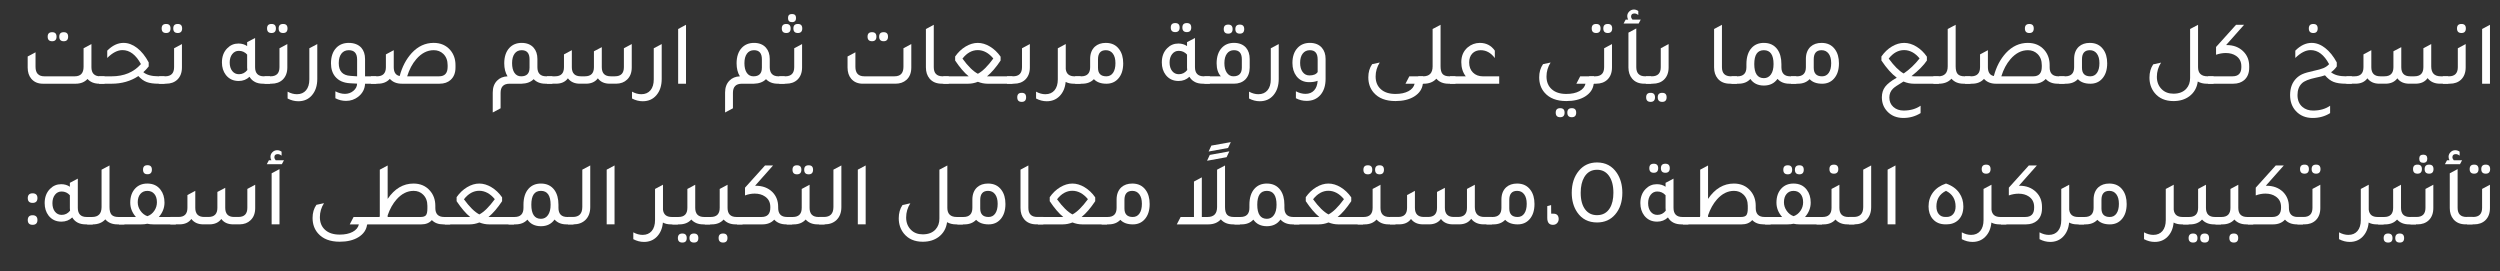 <?xml version="1.0" encoding="UTF-8"?>
<svg id="Layer_1" data-name="Layer 1" xmlns="http://www.w3.org/2000/svg" width="1368.54" height="148.46" viewBox="0 0 1368.54 148.46">
  <rect x="0" y="0" width="1368.54" height="148.46" fill="#333333" stroke="none"/>
  <defs>
    <style>
      .cls-1 {
        fill: #fff;
      }
    </style>
  </defs>
  <g>
    <g>
      <path class="cls-1" d="m54.95,41.78h2.3v4.05h-2.8c-2.8,0-4.98-.87-6.55-2.6-1.57,1.73-3.75,2.6-6.55,2.6h-17.85c-2.7,0-4.82-.9-6.35-2.7-1.33-1.57-2-3.62-2-6.15v-6.05l4.3-2.3v7.95c0,3.47,1.62,5.2,4.85,5.2h16.6c3.23,0,4.85-1.73,4.85-5.2v-10.15l4.3-2.3v12.65c0,3.33,1.63,5,4.9,5Zm-26.4-19.2c-1.63,0-2.45-.83-2.45-2.5s.82-2.45,2.45-2.45,2.4.82,2.4,2.45-.8,2.5-2.4,2.5Zm6.35,0c-1.63,0-2.45-.83-2.45-2.5s.82-2.45,2.45-2.45,2.4.82,2.4,2.45-.8,2.5-2.4,2.5Z"/>
      <path class="cls-1" d="m86.85,41.78h3.25v4.05h-3.3c-2.7,0-4.87-.31-6.5-.92-1.63-.62-3.15-1.71-4.55-3.28-4.2,2.8-9.1,4.2-14.7,4.2h-6.8v-4.05h6.85c6.77,0,12.12-2.23,16.05-6.7-2.77-5.1-6.13-7.65-10.1-7.65-2.7,0-5.48,1.43-8.35,4.3v-4c2.8-2.83,5.77-4.25,8.9-4.25,2.57,0,5.05.92,7.45,2.77,2.4,1.85,4.52,4.49,6.35,7.92v2.2c-1.03,1.3-2.02,2.35-2.95,3.15,1.8,1.5,4.6,2.25,8.4,2.25Z"/>
      <path class="cls-1" d="m87.1,45.82v-4.05h3.3c3.27,0,4.9-1.67,4.9-5v-10.35l4.3-2.3v12.8c0,2.83-.85,5.07-2.55,6.7-1.57,1.47-3.62,2.2-6.15,2.2h-3.8Zm3.85-27.75c-1.63,0-2.45-.83-2.45-2.5s.82-2.45,2.45-2.45,2.4.82,2.4,2.45-.8,2.5-2.4,2.5Zm6.35,0c-1.63,0-2.45-.83-2.45-2.5s.82-2.45,2.45-2.45,2.4.82,2.4,2.45-.8,2.5-2.4,2.5Z"/>
      <path class="cls-1" d="m144.49,41.78h3.3v4.05h-3.8c-3.43,0-5.9-1.27-7.4-3.8-1.6,1.53-3.58,2.3-5.95,2.3-2.93,0-5.27-1.1-7-3.3-1.43-1.87-2.15-4.15-2.15-6.85,0-3.23.98-5.83,2.95-7.8,1.67-1.7,3.7-2.55,6.1-2.55,1.83,0,3.42.47,4.75,1.4v-2.15l4.35-2.3v16c0,3.33,1.62,5,4.85,5Zm-9.2-11.9c-1.23-1.37-2.75-2.05-4.55-2.05-1.47,0-2.67.59-3.6,1.78-.93,1.18-1.4,2.72-1.4,4.62s.47,3.48,1.4,4.65c.93,1.17,2.15,1.75,3.65,1.75,1.87,0,3.4-.77,4.6-2.3-.07-.6-.1-1.07-.1-1.4v-7.05Z"/>
      <path class="cls-1" d="m144.79,45.82v-4.05h3.3c3.27,0,4.9-1.67,4.9-5v-10.35l4.3-2.3v12.8c0,2.83-.85,5.07-2.55,6.7-1.57,1.47-3.62,2.2-6.15,2.2h-3.8Zm3.85-27.75c-1.63,0-2.45-.83-2.45-2.5s.82-2.45,2.45-2.45,2.4.82,2.4,2.45-.8,2.5-2.4,2.5Zm6.35,0c-1.63,0-2.45-.83-2.45-2.5s.82-2.45,2.45-2.45,2.4.82,2.4,2.45-.8,2.5-2.4,2.5Z"/>
      <path class="cls-1" d="m173.69,43.17c0,3.73-.98,6.73-2.95,9-1.87,2.17-4.35,3.25-7.45,3.25-2,0-3.95-.5-5.85-1.5v-3.75c1.7.93,3.4,1.4,5.1,1.4,2.13,0,3.8-.72,5-2.15s1.8-3.42,1.8-5.95v-17.05l4.35-2.3v19.05Z"/>
      <path class="cls-1" d="m206.04,41.78v4.05h-6.2c-.13,2.87-1.37,5.23-3.7,7.1-1.97,1.53-4.2,2.3-6.7,2.3-2.07,0-4.02-.48-5.85-1.45v-3.8c1.77.93,3.52,1.4,5.25,1.4s3.31-.55,4.62-1.65c1.32-1.1,1.99-2.42,2.02-3.95-1.73-.07-3.02-.13-3.85-.2-3.6-.2-6.32-1.42-8.15-3.65-1.53-1.87-2.3-4.28-2.3-7.25,0-3.63.97-6.47,2.9-8.5,1.73-1.8,4.02-2.7,6.85-2.7s5.25.88,6.85,2.65c1.37,1.57,2.05,3.62,2.05,6.15v9.5h6.2Zm-10.55-9.2c0-3.4-1.52-5.1-4.55-5.1-1.73,0-3.08.62-4.05,1.88s-1.45,2.99-1.45,5.22c0,4.37,2.13,6.68,6.4,6.95.8.1,2.02.18,3.65.25v-9.2Z"/>
      <path class="cls-1" d="m218.79,41.62c1.33-5.03,3.53-9.23,6.6-12.6,3.43-3.7,7.43-5.55,12-5.55,3.8,0,6.83,1.32,9.1,3.95,1.9,2.23,2.85,4.98,2.85,8.25v1.3c0,2.9-.88,5.15-2.65,6.75-1.53,1.4-3.55,2.1-6.05,2.1h-20.7c-2.77,0-4.95-.88-6.55-2.65-1.6,1.77-3.78,2.65-6.55,2.65h-3.8v-4.05h3.3c3.27,0,4.9-1.67,4.9-5v-7l4.3-2.3v9.3c0,2.8,1.08,4.42,3.25,4.85Zm26.25-5.05v-.9c0-2.6-.8-4.67-2.4-6.2-1.4-1.33-3.13-2-5.2-2-3.53,0-6.72,1.63-9.55,4.9-2.17,2.5-3.83,5.63-5,9.4h17.5c3.1,0,4.65-1.73,4.65-5.2Z"/>
      <path class="cls-1" d="m299.03,41.78h3.35v4.05h-3.8c-2.7,0-4.85-.83-6.45-2.5-1.57,1.6-3.78,2.43-6.65,2.5h-6.55c-3.27,0-4.9,1.67-4.9,5v8.45l-4.3,2.3v-10.9c0-2.77.8-4.95,2.4-6.55,1.43-1.47,3.33-2.25,5.7-2.35-1.2-1.93-1.8-4.3-1.8-7.1,0-3.63.95-6.47,2.85-8.5,1.7-1.8,3.93-2.7,6.7-2.7s5.02.88,6.55,2.65c1.37,1.57,2.05,3.62,2.05,6.15v4.5c0,3.33,1.62,5,4.85,5Zm-9.15-4.65v-4.65c0-3.33-1.43-5-4.3-5-1.67,0-2.96.62-3.88,1.88s-1.38,2.99-1.38,5.22.43,4.03,1.3,5.3c.87,1.27,2.08,1.9,3.65,1.9,3.07,0,4.6-1.55,4.6-4.65Z"/>
      <path class="cls-1" d="m299.38,45.82v-4.05h4.5c3.23,0,4.85-1.67,4.85-5v-7l4.3-2.3v9.3c0,3.33,1.63,5,4.9,5h2.3c3.27,0,4.9-1.67,4.9-5v-8.7l4.3-2.25v10.95c0,3.33,1.62,5,4.85,5h2.35c3.27,0,4.9-1.67,4.9-5v-10.35l4.3-2.3v12.8c0,2.83-.85,5.05-2.55,6.65-1.5,1.47-3.5,2.22-6,2.25h-3.45c-2.93,0-5.12-.98-6.55-2.95-1.43,1.93-3.57,2.92-6.4,2.95h-3.45c-2.87,0-5.05-.98-6.55-2.95-1.43,1.97-3.62,2.95-6.55,2.95h-4.95Z"/>
      <path class="cls-1" d="m362.23,43.17c0,3.73-.98,6.73-2.95,9-1.87,2.17-4.35,3.25-7.45,3.25-2,0-3.95-.5-5.85-1.5v-3.75c1.7.93,3.4,1.4,5.1,1.4,2.13,0,3.8-.72,5-2.15s1.8-3.42,1.8-5.95v-17.05l4.35-2.3v19.05Z"/>
      <path class="cls-1" d="m371.23,45.82V15.87l4.3-2.3v32.25h-4.3Z"/>
      <path class="cls-1" d="m426.22,41.78h3.35v4.05h-3.8c-2.7,0-4.85-.83-6.45-2.5-1.57,1.6-3.78,2.43-6.65,2.5h-6.55c-3.27,0-4.9,1.67-4.9,5v8.45l-4.3,2.3v-10.9c0-2.77.8-4.95,2.4-6.55,1.43-1.47,3.33-2.25,5.7-2.35-1.2-1.93-1.8-4.3-1.8-7.1,0-3.63.95-6.47,2.85-8.5,1.7-1.8,3.93-2.7,6.7-2.7s5.02.88,6.55,2.65c1.37,1.57,2.05,3.62,2.05,6.15v4.5c0,3.33,1.62,5,4.85,5Zm-9.15-4.65v-4.65c0-3.33-1.43-5-4.3-5-1.67,0-2.96.62-3.88,1.88s-1.38,2.99-1.38,5.22.43,4.03,1.3,5.3c.87,1.27,2.08,1.9,3.65,1.9,3.07,0,4.6-1.55,4.6-4.65Z"/>
      <path class="cls-1" d="m426.57,45.82v-4.05h3.3c3.27,0,4.9-1.67,4.9-5v-10.35l4.3-2.3v12.8c0,2.83-.85,5.07-2.55,6.7-1.57,1.47-3.62,2.2-6.15,2.2h-3.8Zm3.85-27.75c-1.63,0-2.45-.83-2.45-2.5s.82-2.45,2.45-2.45,2.4.82,2.4,2.45-.8,2.5-2.4,2.5Zm3.15-5.95c-1.47,0-2.2-.75-2.2-2.25s.73-2.2,2.2-2.2,2.2.73,2.2,2.2-.73,2.25-2.2,2.25Zm3.2,5.95c-1.63,0-2.45-.83-2.45-2.5s.82-2.45,2.45-2.45,2.4.82,2.4,2.45-.8,2.5-2.4,2.5Z"/>
      <path class="cls-1" d="m472.31,45.82c-2.7,0-4.82-.9-6.35-2.7-1.33-1.57-2-3.62-2-6.15v-6.05l4.3-2.3v7.95c0,3.47,1.62,5.2,4.85,5.2h16.6c3.23,0,4.85-1.73,4.85-5.2v-10.15l4.3-2.3v12.85c0,2.9-.88,5.15-2.65,6.75-1.57,1.4-3.58,2.1-6.05,2.1h-17.85Zm5.05-23.25c-1.63,0-2.45-.83-2.45-2.5s.82-2.45,2.45-2.45,2.4.82,2.4,2.45-.8,2.5-2.4,2.5Zm6.35,0c-1.63,0-2.45-.83-2.45-2.5s.82-2.45,2.45-2.45,2.4.82,2.4,2.45-.8,2.5-2.4,2.5Z"/>
      <path class="cls-1" d="m515.56,45.82c-2.9,0-5.13-.93-6.7-2.8-1.33-1.6-2-3.63-2-6.1V15.87l4.3-2.3v23.2c0,3.33,1.63,5,4.9,5h3.3v4.05h-3.8Z"/>
      <path class="cls-1" d="m541.06,41.78h13.2v4.05h-13.6c-1.8,0-3.58-.35-5.35-1.05-1.77.7-3.57,1.05-5.4,1.05h-13.55v-4.05h13.9c-2.4-1.97-4.87-4.85-7.4-8.65v-2.2c1.6-2.3,3.51-4.12,5.72-5.45s4.44-2,6.67-2,4.47.67,6.7,2.02c2.23,1.35,4.17,3.19,5.8,5.53v2.1c-2.53,3.8-5.02,6.68-7.45,8.65h.75Zm-14.2-9.7c3.07,4.2,5.88,6.97,8.45,8.3,2.57-1.37,5.38-4.15,8.45-8.35-2.5-3.03-5.33-4.57-8.5-4.6-3.17,0-5.97,1.55-8.4,4.65Z"/>
      <path class="cls-1" d="m551.26,45.82v-4.05h3.3c3.27,0,4.9-1.67,4.9-5v-10.35l4.3-2.3v12.8c0,2.83-.85,5.07-2.55,6.7-1.57,1.47-3.62,2.2-6.15,2.2h-3.8Zm8.05,9.95c-1.63,0-2.45-.83-2.45-2.5s.82-2.45,2.45-2.45,2.4.82,2.4,2.45-.8,2.5-2.4,2.5Z"/>
      <path class="cls-1" d="m588.26,41.78h3.3v4.05h-3.8c-1.7,0-3.17-.33-4.4-1-.3,3.3-1.45,5.93-3.45,7.9-1.83,1.8-4.13,2.7-6.9,2.7-2,0-3.95-.5-5.85-1.5v-3.75c1.7.93,3.4,1.4,5.1,1.4,2.13,0,3.8-.72,5-2.15s1.8-3.42,1.8-5.95v-17.05l4.3-2.3v.05l.05-.05v13.65c.3,2.67,1.92,4,4.85,4Z"/>
      <path class="cls-1" d="m596.76,32.28c0-2.9.87-5.15,2.6-6.75,1.53-1.37,3.53-2.05,6-2.05,3.17,0,5.6,1.17,7.3,3.5,1.47,1.97,2.2,4.53,2.2,7.7,0,3.6-.93,6.42-2.8,8.45-1.63,1.8-3.77,2.7-6.4,2.7-3,0-5.28-.83-6.85-2.5-1.6,1.67-3.75,2.5-6.45,2.5h-3.8v-4.05h3.3c3.27,0,4.9-1.67,4.9-5v-4.5Zm4.3,4.85c0,3.1,1.52,4.65,4.55,4.65,1.57,0,2.79-.63,3.68-1.9.88-1.27,1.32-3.03,1.32-5.3s-.47-3.97-1.4-5.22c-.93-1.25-2.22-1.88-3.85-1.88-2.87,0-4.3,1.67-4.3,5v4.65Z"/>
      <path class="cls-1" d="m659,41.78h3.3v4.05h-3.8c-3.43,0-5.9-1.27-7.4-3.8-1.6,1.53-3.58,2.3-5.95,2.3-2.93,0-5.27-1.1-7-3.3-1.43-1.87-2.15-4.15-2.15-6.85,0-3.23.98-5.83,2.95-7.8,1.67-1.7,3.7-2.55,6.1-2.55,1.83,0,3.42.47,4.75,1.4v-2.15l4.35-2.3v16c0,3.33,1.62,5,4.85,5Zm-9.2-11.9c-1.23-1.37-2.75-2.05-4.55-2.05-1.47,0-2.67.59-3.6,1.78-.93,1.18-1.4,2.72-1.4,4.62s.47,3.48,1.4,4.65c.93,1.17,2.15,1.75,3.65,1.75,1.87,0,3.4-.77,4.6-2.3-.07-.6-.1-1.07-.1-1.4v-7.05Zm-6.45-12.3c-1.63,0-2.45-.83-2.45-2.5s.82-2.45,2.45-2.45,2.4.82,2.4,2.45-.8,2.5-2.4,2.5Zm6.35,0c-1.63,0-2.45-.83-2.45-2.5s.82-2.45,2.45-2.45,2.4.82,2.4,2.45-.8,2.5-2.4,2.5Z"/>
      <path class="cls-1" d="m659.3,45.82v-4.05h9c-1.53-1.7-2.3-4.07-2.3-7.1,0-3.63.95-6.47,2.85-8.5,1.67-1.8,3.88-2.7,6.65-2.7s5.03.88,6.6,2.65c1.33,1.57,2,3.62,2,6.15v4.75c-.03,2.77-.85,4.95-2.45,6.55-1.57,1.5-3.65,2.25-6.25,2.25h-16.1Zm13.05-27.4c-1.63,0-2.45-.83-2.45-2.5s.82-2.45,2.45-2.45,2.4.82,2.4,2.45-.8,2.5-2.4,2.5Zm7.45,14.05c0-3.33-1.43-5-4.3-5-1.63,0-2.92.62-3.85,1.88-.93,1.25-1.4,2.99-1.4,5.22s.45,3.95,1.35,5.25,2.1,1.95,3.6,1.95c3.07,0,4.6-1.6,4.6-4.8v-4.5Zm-1.1-14.05c-1.63,0-2.45-.83-2.45-2.5s.82-2.45,2.45-2.45,2.4.82,2.4,2.45-.8,2.5-2.4,2.5Z"/>
      <path class="cls-1" d="m700,43.17c0,3.73-.98,6.73-2.95,9-1.87,2.17-4.35,3.25-7.45,3.25-2,0-3.95-.5-5.85-1.5v-3.75c1.7.93,3.4,1.4,5.1,1.4,2.13,0,3.8-.72,5-2.15s1.8-3.42,1.8-5.95v-17.05l4.35-2.3v19.05Z"/>
      <path class="cls-1" d="m721.3,44.23c-1.27.5-2.82.75-4.65.75-2.97,0-5.3-1.12-7-3.35-1.43-1.9-2.15-4.28-2.15-7.15,0-3.53.95-6.3,2.85-8.3,1.7-1.8,3.93-2.7,6.7-2.7s5.02.88,6.55,2.65c1.37,1.57,2.05,3.62,2.05,6.15v10.9c0,3.77-.98,6.75-2.95,8.95-1.87,2.07-4.35,3.1-7.45,3.1-2.07,0-4.02-.48-5.85-1.45v-3.8c1.77.93,3.52,1.4,5.25,1.4,1.97,0,3.53-.62,4.7-1.88,1.17-1.25,1.82-3.01,1.95-5.27Zm0-11.75c0-3.33-1.42-5-4.25-5-1.67,0-2.97.62-3.92,1.85-.95,1.23-1.42,2.92-1.42,5.05s.46,3.78,1.38,5.03c.92,1.25,2.16,1.88,3.72,1.88,2.2,0,3.7-.62,4.5-1.85v-6.95Z"/>
      <path class="cls-1" d="m778.89,45.82c-.33,2.93-1.93,5.28-4.8,7.05-2.67,1.63-6.07,2.45-10.2,2.45-5.27,0-9.23-1.53-11.9-4.6-1.97-2.27-2.95-5.07-2.95-8.4,0-2.8.7-5.2,2.1-7.2l4.15-.9c-1.5,2.37-2.25,4.92-2.25,7.65,0,2.97.97,5.3,2.9,7,1.9,1.7,4.55,2.55,7.95,2.55,2.87,0,5.23-.5,7.1-1.5,1.87-1,3-2.37,3.4-4.1h-5l2.1-4.05h7.55v4.05h-.15Z"/>
      <path class="cls-1" d="m793.44,41.78h3.3v4.05h-3.8c-2.87,0-5.08-.92-6.65-2.75-1.67,1.83-3.97,2.75-6.9,2.75h-3v-4.05h2.65c3.47,0,5.2-1.82,5.2-5.45V15.87l4.35-2.3v22.8c0,1.93.38,3.32,1.12,4.15s1.99,1.25,3.72,1.25Z"/>
      <path class="cls-1" d="m820.69,41.78v4.05h-26.95v-4.05h8.65c-1.63-2.1-2.45-4.68-2.45-7.75,0-3.4,1.17-6.1,3.5-8.1,1.9-1.6,4.1-2.42,6.6-2.45,3.53,0,6.28,1.42,8.25,4.25v4.05c-2.13-2.87-4.72-4.3-7.75-4.3-1.9,0-3.42.61-4.58,1.82-1.15,1.22-1.72,2.84-1.72,4.88,0,2.3.69,4.14,2.08,5.53,1.38,1.38,3.22,2.08,5.52,2.08h8.85Z"/>
      <path class="cls-1" d="m872.43,45.82c-.33,2.93-1.93,5.28-4.8,7.05-2.67,1.63-6.07,2.45-10.2,2.45-5.27,0-9.23-1.53-11.9-4.6-1.97-2.27-2.95-5.07-2.95-8.4,0-2.8.7-5.2,2.1-7.2l4.15-.9c-1.5,2.37-2.25,4.92-2.25,7.65,0,2.97.97,5.3,2.9,7,1.9,1.7,4.55,2.55,7.95,2.55,2.87,0,5.23-.5,7.1-1.5,1.87-1,3-2.37,3.4-4.1h-5l2.1-4.05h7.55v4.05h-.15Zm-18.35,18.35c-1.63,0-2.45-.83-2.45-2.5s.82-2.45,2.45-2.45,2.4.82,2.4,2.45-.8,2.5-2.4,2.5Zm6.35,0c-1.63,0-2.45-.83-2.45-2.5s.82-2.45,2.45-2.45,2.4.82,2.4,2.45-.8,2.5-2.4,2.5Z"/>
      <path class="cls-1" d="m869.93,45.82v-4.05h3.3c3.27,0,4.9-1.67,4.9-5v-10.35l4.3-2.3v12.8c0,2.83-.85,5.07-2.55,6.7-1.57,1.47-3.62,2.2-6.15,2.2h-3.8Zm3.85-27.75c-1.63,0-2.45-.83-2.45-2.5s.82-2.45,2.45-2.45,2.4.82,2.4,2.45-.8,2.5-2.4,2.5Zm6.35,0c-1.63,0-2.45-.83-2.45-2.5s.82-2.45,2.45-2.45,2.4.82,2.4,2.45-.8,2.5-2.4,2.5Z"/>
      <path class="cls-1" d="m888.78,12.87l1.15-2.15h1.35c-.33-.6-.5-1.23-.5-1.9,0-.97.37-1.81,1.1-2.53.73-.72,1.58-1.07,2.55-1.07.83,0,1.63.27,2.4.8v2.2c-.7-.57-1.4-.85-2.1-.85-1.23,0-1.85.57-1.85,1.7,0,.53.25,1.08.75,1.65h4.55l-1.15,2.15h-8.25Zm11.35,32.95c-2.9,0-5.13-.93-6.7-2.8-1.33-1.6-2-3.63-2-6.1v-19.05l4.3-2.3v21.2c0,3.33,1.63,5,4.9,5h3.3v4.05h-3.8Z"/>
      <path class="cls-1" d="m900.93,45.82v-4.05h3.3c3.27,0,4.9-1.67,4.9-5v-10.35l4.3-2.3v12.8c0,2.83-.85,5.07-2.55,6.7-1.57,1.47-3.62,2.2-6.15,2.2h-3.8Zm2.65,9.95c-1.63,0-2.45-.83-2.45-2.5s.82-2.45,2.45-2.45,2.4.82,2.4,2.45-.8,2.5-2.4,2.5Zm6.35,0c-1.63,0-2.45-.83-2.45-2.5s.82-2.45,2.45-2.45,2.4.82,2.4,2.45-.8,2.5-2.4,2.5Z"/>
      <path class="cls-1" d="m947.02,45.82c-2.9,0-5.13-.93-6.7-2.8-1.33-1.6-2-3.63-2-6.1V15.87l4.3-2.3v23.2c0,3.33,1.63,5,4.9,5h3.3v4.05h-3.8Z"/>
      <path class="cls-1" d="m980.02,41.78h3.35v4.05h-3.8c-2.77,0-4.95-.88-6.55-2.65-1.7,2.43-4.18,3.65-7.45,3.65s-5.73-1.2-7.4-3.6c-1.57,1.73-3.75,2.6-6.55,2.6h-3.8v-4.05h3.3c3.27,0,4.9-1.67,4.9-5v-1.65c0-3.87.95-6.83,2.85-8.9,1.67-1.83,3.9-2.75,6.7-2.75,3.2,0,5.67,1.18,7.4,3.55,1.47,2.03,2.2,4.73,2.2,8.1v1.65c0,3.33,1.62,5,4.85,5Zm-14.45,1c1.63,0,2.92-.68,3.88-2.05s1.42-3.25,1.42-5.65c0-5.07-1.77-7.6-5.3-7.6s-5.25,2.53-5.25,7.6,1.75,7.7,5.25,7.7Z"/>
      <path class="cls-1" d="m988.57,32.28c0-2.9.87-5.15,2.6-6.75,1.53-1.37,3.53-2.05,6-2.05,3.17,0,5.6,1.17,7.3,3.5,1.47,1.97,2.2,4.53,2.2,7.7,0,3.6-.93,6.42-2.8,8.45-1.63,1.8-3.77,2.7-6.4,2.7-3,0-5.28-.83-6.85-2.5-1.6,1.67-3.75,2.5-6.45,2.5h-3.8v-4.05h3.3c3.27,0,4.9-1.67,4.9-5v-4.5Zm4.3,4.85c0,3.1,1.52,4.65,4.55,4.65,1.57,0,2.79-.63,3.67-1.9.88-1.27,1.33-3.03,1.33-5.3s-.47-3.97-1.4-5.22c-.93-1.25-2.22-1.88-3.85-1.88-2.87,0-4.3,1.67-4.3,5v4.65Z"/>
      <path class="cls-1" d="m1042.01,44.62c-3.17,1.9-5.08,3.2-5.75,3.9-1.33,1.3-2,2.92-2,4.85,0,2.13.73,3.86,2.2,5.17,1.47,1.32,3.37,1.98,5.7,1.98,3.67-.03,6.73-.92,9.2-2.65v4.05c-2.87,1.77-6,2.65-9.4,2.65-3.7,0-6.67-1.22-8.9-3.65-1.93-2.07-2.9-4.62-2.9-7.65,0-2.27.6-4.19,1.8-5.78,1.2-1.58,3.32-3.24,6.35-4.97-2.73-2-5.53-5.13-8.4-9.4v-2.2c1.63-2.33,3.55-4.16,5.75-5.47,2.2-1.32,4.43-1.97,6.7-1.97s4.47.67,6.7,2.02c2.23,1.35,4.15,3.19,5.75,5.53v2.1c-1.7,2.57-4.52,5.42-8.45,8.55.73.07,1.32.1,1.75.1h13.2l.05,4.05h-13.6c-1.97,0-3.88-.4-5.75-1.2Zm-8.1-12.55c3,4.1,5.73,6.82,8.2,8.15,3.23-2.2,6.13-4.95,8.7-8.25-2.47-3-5.28-4.52-8.45-4.55-3.2,0-6.02,1.55-8.45,4.65Z"/>
      <path class="cls-1" d="m1075.41,41.78h3.3v4.05h-3.8c-2.87,0-5.08-.92-6.65-2.75-1.67,1.83-3.97,2.75-6.9,2.75h-3v-4.05h2.65c3.47,0,5.2-1.82,5.2-5.45V15.87l4.35-2.3v22.8c0,1.93.38,3.32,1.12,4.15s1.99,1.25,3.72,1.25Z"/>
      <path class="cls-1" d="m1126.91,41.78h3.3v4.05h-3.8c-2.8,0-4.98-.87-6.55-2.6-1.57,1.73-3.75,2.6-6.55,2.6h-20.7c-2.77,0-4.95-.88-6.55-2.65-1.6,1.77-3.78,2.65-6.55,2.65h-3.8v-4.05h3.3c3.27,0,4.9-1.67,4.9-5v-7l4.3-2.3v9.3c0,2.8,1.08,4.42,3.25,4.85,1.33-5.03,3.53-9.23,6.6-12.6,3.43-3.7,7.43-5.55,12-5.55,3.8,0,6.83,1.32,9.1,3.95,1.9,2.23,2.85,4.98,2.85,8.25v1.2c0,3.27,1.63,4.9,4.9,4.9Zm-13.85,0c3.1,0,4.65-1.73,4.65-5.2v-.9c0-2.6-.8-4.67-2.4-6.2-1.4-1.33-3.13-2-5.2-2-3.53,0-6.72,1.63-9.55,4.9-2.17,2.5-3.83,5.63-5,9.4h17.5Zm-2.15-23.7c-1.63,0-2.45-.83-2.45-2.5s.82-2.45,2.45-2.45,2.4.82,2.4,2.45-.8,2.5-2.4,2.5Z"/>
      <path class="cls-1" d="m1135.41,32.28c0-2.9.87-5.15,2.6-6.75,1.53-1.37,3.53-2.05,6-2.05,3.17,0,5.6,1.17,7.3,3.5,1.47,1.97,2.2,4.53,2.2,7.7,0,3.6-.93,6.42-2.8,8.45-1.63,1.8-3.77,2.7-6.4,2.7-3,0-5.28-.83-6.85-2.5-1.6,1.67-3.75,2.5-6.45,2.5h-3.8v-4.05h3.3c3.27,0,4.9-1.67,4.9-5v-4.5Zm4.3,4.85c0,3.1,1.52,4.65,4.55,4.65,1.57,0,2.79-.63,3.67-1.9.88-1.27,1.33-3.03,1.33-5.3s-.47-3.97-1.4-5.22c-.93-1.25-2.22-1.88-3.85-1.88-2.87,0-4.3,1.67-4.3,5v4.65Z"/>
      <path class="cls-1" d="m1208.45,41.78h3.3v4.05h-3.8c-1.8,0-3.42-.4-4.85-1.2-.47,3.43-2.02,6.13-4.65,8.1-2.33,1.73-5.22,2.6-8.65,2.6-4.47,0-7.92-1.5-10.35-4.5-1.87-2.33-2.8-5.12-2.8-8.35,0-2.83.68-5.25,2.05-7.25l4.3-.95c-1.53,2.37-2.3,4.95-2.3,7.75s.88,5.03,2.65,6.8c1.63,1.63,3.78,2.45,6.45,2.45,3.03,0,5.37-.9,7-2.7,1.4-1.53,2.1-3.5,2.1-5.9V15.87l4.35-2.3v23.2c0,3.33,1.73,5,5.2,5Z"/>
      <path class="cls-1" d="m1218.6,24.67h.3c3.77,0,6.82,1.17,9.15,3.5,2.13,2.1,3.2,4.78,3.2,8.05v.85c0,2.87-.88,5.1-2.65,6.7-1.57,1.37-3.58,2.05-6.05,2.05h-13.8v-4.05h13.4c3.2,0,4.8-1.68,4.8-5.05v-.45c0-2.47-.97-4.37-2.9-5.7-1.53-1.03-3.4-1.55-5.6-1.55-1.77,0-3.55.32-5.35.95v-4.25l10.95-12.15h4.4l-9.85,11.1Z"/>
      <path class="cls-1" d="m1284.24,41.78h3.2v4.05h-3.25c-2.83,0-5.09-.33-6.77-1-1.68-.67-3.24-1.87-4.68-3.6-1.1.4-2.78.83-5.05,1.3-3.8.8-6.33,1.83-7.6,3.1-1.6,1.53-2.4,3.68-2.4,6.45s.92,4.97,2.75,6.5c1.53,1.3,3.5,1.95,5.9,1.95,3.67-.03,6.73-.92,9.2-2.65v4.05c-2.83,1.77-6.02,2.65-9.55,2.65-3.8,0-6.87-1.27-9.2-3.8-2.1-2.27-3.15-5.18-3.15-8.75,0-3.83,1.13-6.88,3.4-9.15,1-1,2.15-1.78,3.45-2.35,1.3-.57,3.27-1.13,5.9-1.7,2.5-.53,4.34-1.05,5.53-1.55,1.18-.5,2.21-1.22,3.07-2.15-2.73-5.13-6.1-7.7-10.1-7.7-2.67,0-5.47,1.43-8.4,4.3v-4c2.8-2.83,5.78-4.25,8.95-4.25,2.53,0,5,.93,7.4,2.8,2.4,1.87,4.52,4.5,6.35,7.9v2.2c-.9,1.3-1.95,2.35-3.15,3.15,1.77,1.5,4.5,2.25,8.2,2.25Zm-17.9-23.7c-1.63,0-2.45-.83-2.45-2.5s.82-2.45,2.45-2.45,2.4.82,2.4,2.45-.8,2.5-2.4,2.5Z"/>
      <path class="cls-1" d="m1284.45,45.82v-4.05h4.5c3.23,0,4.85-1.67,4.85-5v-7l4.3-2.3v9.3c0,3.33,1.63,5,4.9,5h2.3c3.27,0,4.9-1.67,4.9-5v-8.7l4.3-2.25v10.95c0,3.33,1.62,5,4.85,5h2.35c3.27,0,4.9-1.67,4.9-5v-10.35l4.3-2.3v12.2c0,3.63,1.73,5.45,5.2,5.45h4.15v4.05h-4.5c-3,0-5.28-1.02-6.85-3.05-1.4,2-3.58,3.02-6.55,3.05h-3.45c-2.93,0-5.12-.98-6.55-2.95-1.43,1.93-3.57,2.92-6.4,2.95h-3.45c-2.87,0-5.05-.98-6.55-2.95-1.43,1.97-3.62,2.95-6.55,2.95h-4.95Z"/>
      <path class="cls-1" d="m1337.25,45.82v-4.05h3.3c3.27,0,4.9-1.67,4.9-5v-10.35l4.3-2.3v12.8c0,2.83-.85,5.07-2.55,6.7-1.57,1.47-3.62,2.2-6.15,2.2h-3.8Zm10.2-27.75c-1.63,0-2.45-.83-2.45-2.5s.82-2.45,2.45-2.45,2.4.82,2.4,2.45-.8,2.5-2.4,2.5Z"/>
      <path class="cls-1" d="m1358.75,45.82V15.87l4.3-2.3v32.25h-4.3Z"/>
      <path class="cls-1" d="m15.2,108.42v-.1c.07-1.67.95-2.5,2.65-2.5s2.65.87,2.65,2.6-.88,2.65-2.65,2.65-2.65-.88-2.65-2.65Zm0,12v-.1c.07-1.67.95-2.5,2.65-2.5s2.65.87,2.65,2.6-.88,2.65-2.65,2.65-2.65-.88-2.65-2.65Z"/>
      <path class="cls-1" d="m47.45,118.78h3.3v4.05h-3.8c-3.43,0-5.9-1.27-7.4-3.8-1.6,1.53-3.58,2.3-5.95,2.3-2.93,0-5.27-1.1-7-3.3-1.43-1.87-2.15-4.15-2.15-6.85,0-3.23.98-5.83,2.95-7.8,1.67-1.7,3.7-2.55,6.1-2.55,1.83,0,3.42.47,4.75,1.4v-2.15l4.35-2.3v16c0,3.33,1.62,5,4.85,5Zm-9.2-11.9c-1.23-1.37-2.75-2.05-4.55-2.05-1.47,0-2.67.59-3.6,1.78-.93,1.18-1.4,2.72-1.4,4.62s.47,3.48,1.4,4.65c.93,1.17,2.15,1.75,3.65,1.75,1.87,0,3.4-.77,4.6-2.3-.07-.6-.1-1.07-.1-1.4v-7.05Z"/>
      <path class="cls-1" d="m64.8,118.78h3.3v4.05h-3.8c-2.87,0-5.08-.92-6.65-2.75-1.67,1.83-3.97,2.75-6.9,2.75h-3v-4.05h2.65c3.47,0,5.2-1.82,5.2-5.45v-20.45l4.35-2.3v22.8c0,1.93.38,3.32,1.12,4.15s1.99,1.25,3.72,1.25Z"/>
      <path class="cls-1" d="m86.95,118.78h9.3v4.05h-12.2c-1.3,0-2.43-.12-3.4-.35-.93.23-2.07.35-3.4.35h-12.15v-4.05h9.3c-2.07-2.37-3.1-4.98-3.1-7.85,0-3.27.92-5.87,2.75-7.8,1.67-1.77,3.87-2.65,6.6-2.65,3.13,0,5.55,1.13,7.25,3.4,1.43,1.87,2.15,4.22,2.15,7.05s-1.03,5.48-3.1,7.85Zm-6.25-.45c1.53-.53,2.78-1.51,3.75-2.92s1.45-2.98,1.45-4.67c0-1.93-.47-3.46-1.42-4.58-.95-1.12-2.23-1.67-3.83-1.67s-2.88.57-3.83,1.7c-.95,1.13-1.42,2.65-1.42,4.55,0,1.67.5,3.22,1.5,4.65,1,1.43,2.27,2.42,3.8,2.95Zm.05-22.95c-1.63,0-2.45-.83-2.45-2.5s.82-2.45,2.45-2.45,2.4.82,2.4,2.45-.8,2.5-2.4,2.5Z"/>
      <path class="cls-1" d="m93.25,122.82v-4.05h4.5c3.23,0,4.85-1.67,4.85-5v-7l4.3-2.3v9.3c0,3.33,1.63,5,4.9,5h2.3c3.27,0,4.9-1.67,4.9-5v-8.7l4.3-2.25v10.95c0,3.33,1.62,5,4.85,5h2.35c3.27,0,4.9-1.67,4.9-5v-10.35l4.3-2.3v12.8c0,2.83-.85,5.05-2.55,6.65-1.5,1.47-3.5,2.22-6,2.25h-3.45c-2.93,0-5.12-.98-6.55-2.95-1.43,1.93-3.57,2.92-6.4,2.95h-3.45c-2.87,0-5.05-.98-6.55-2.95-1.43,1.97-3.62,2.95-6.55,2.95h-4.95Z"/>
      <path class="cls-1" d="m146.05,89.87l1.15-2.15h1.35c-.33-.6-.5-1.22-.5-1.85,0-1,.37-1.86,1.1-2.58.73-.72,1.6-1.07,2.6-1.07.83,0,1.63.27,2.4.8v2.2c-.73-.57-1.43-.85-2.1-.85-1.23,0-1.85.55-1.85,1.65,0,.57.23,1.13.7,1.7h4.55l-1.15,2.15h-8.25Zm2.65,32.95v-27.95l4.3-2.3v30.25h-4.3Z"/>
      <path class="cls-1" d="m200.96,122.82c-.33,2.93-1.93,5.28-4.8,7.05-2.67,1.63-6.07,2.45-10.2,2.45-5.27,0-9.23-1.53-11.9-4.6-1.97-2.27-2.95-5.07-2.95-8.4,0-2.8.7-5.2,2.1-7.2l4.15-.9c-1.5,2.37-2.25,4.92-2.25,7.65,0,2.97.97,5.3,2.9,7,1.9,1.7,4.55,2.55,7.95,2.55,2.87,0,5.23-.5,7.1-1.5,1.87-1,3-2.37,3.4-4.1h-5l2.1-4.05h7.55v4.05h-.15Z"/>
      <path class="cls-1" d="m243.16,118.78h3.3v4.05h-3.8c-2.67,0-4.75-.78-6.25-2.35-1.37,1.57-3.3,2.35-5.8,2.35h-32.15v-4.05h9.3l.15-.55v-25.35l4.3-2.3v18.3c3.8-5.6,8.52-8.4,14.15-8.4,3.77,0,6.78,1.32,9.05,3.95,1.93,2.23,2.9,4.98,2.9,8.25v1.2c0,3.27,1.62,4.9,4.85,4.9Zm-9.2-4.7v-1.4c0-2.6-.8-4.67-2.4-6.2-1.37-1.33-3.08-2-5.15-2-3.43,0-6.53,1.55-9.3,4.65-2.07,2.33-3.7,5.25-4.9,8.75v.9h18.05c1.43,0,2.41-.33,2.93-1,.52-.67.77-1.9.77-3.7Z"/>
      <path class="cls-1" d="m268.16,118.78h13.2v4.05h-13.6c-1.8,0-3.58-.35-5.35-1.05-1.77.7-3.57,1.05-5.4,1.05h-13.55v-4.05h13.9c-2.4-1.97-4.87-4.85-7.4-8.65v-2.2c1.6-2.3,3.51-4.12,5.73-5.45,2.22-1.33,4.44-2,6.67-2s4.47.67,6.7,2.02c2.23,1.35,4.17,3.19,5.8,5.53v2.1c-2.53,3.8-5.02,6.68-7.45,8.65h.75Zm-14.2-9.7c3.07,4.2,5.88,6.97,8.45,8.3,2.57-1.37,5.38-4.15,8.45-8.35-2.5-3.03-5.33-4.57-8.5-4.6-3.17,0-5.97,1.55-8.4,4.65Z"/>
      <path class="cls-1" d="m310.56,118.78h3.35v4.05h-3.8c-2.77,0-4.95-.88-6.55-2.65-1.7,2.43-4.18,3.65-7.45,3.65s-5.73-1.2-7.4-3.6c-1.57,1.73-3.75,2.6-6.55,2.6h-3.8v-4.05h3.3c3.27,0,4.9-1.67,4.9-5v-1.65c0-3.87.95-6.83,2.85-8.9,1.67-1.83,3.9-2.75,6.7-2.75,3.2,0,5.67,1.18,7.4,3.55,1.47,2.03,2.2,4.73,2.2,8.1v1.65c0,3.33,1.62,5,4.85,5Zm-14.45,1c1.63,0,2.92-.68,3.88-2.05s1.42-3.25,1.42-5.65c0-5.07-1.77-7.6-5.3-7.6s-5.25,2.53-5.25,7.6,1.75,7.7,5.25,7.7Z"/>
      <path class="cls-1" d="m310.91,122.82v-4.05h2.65c3.47,0,5.2-1.82,5.2-5.45v-20.45l4.35-2.3v22.8c0,2.97-.88,5.32-2.65,7.05-1.67,1.6-3.85,2.4-6.55,2.4h-3Z"/>
      <path class="cls-1" d="m332.11,122.82v-29.95l4.3-2.3v32.25h-4.3Z"/>
      <path class="cls-1" d="m367.78,118.78h3.3v4.05h-3.8c-1.7,0-3.17-.33-4.4-1-.3,3.3-1.45,5.93-3.45,7.9-1.83,1.8-4.13,2.7-6.9,2.7-2,0-3.95-.5-5.85-1.5v-3.75c1.7.93,3.4,1.4,5.1,1.4,2.13,0,3.8-.72,5-2.15s1.8-3.42,1.8-5.95v-17.05l4.3-2.3v.05l.05-.05v13.65c.3,2.67,1.92,4,4.85,4Z"/>
      <path class="cls-1" d="m385.48,118.78h3.3v4.05h-3.8c-2.77,0-4.95-.88-6.55-2.65-1.6,1.77-3.78,2.65-6.55,2.65h-3.8v-4.05h3.3c3.27,0,4.9-1.67,4.9-5v-10.35l4.3-2.3v12.65c0,3.33,1.63,5,4.9,5Zm-11.95,9.05c1.6,0,2.4.83,2.4,2.5s-.8,2.45-2.4,2.45-2.45-.82-2.45-2.45.82-2.5,2.45-2.5Zm6.35,0c1.6,0,2.4.83,2.4,2.5s-.8,2.45-2.4,2.45-2.45-.82-2.45-2.45.82-2.5,2.45-2.5Z"/>
      <path class="cls-1" d="m403.18,118.78h3.3v4.05h-3.8c-2.77,0-4.95-.88-6.55-2.65-1.6,1.77-3.78,2.65-6.55,2.65h-3.8v-4.05h3.3c3.27,0,4.9-1.67,4.9-5v-10.35l4.3-2.3v12.65c0,3.33,1.63,5,4.9,5Zm-7.35,9.05c1.6,0,2.4.82,2.4,2.45s-.8,2.5-2.4,2.5-2.45-.83-2.45-2.5.82-2.45,2.45-2.45Z"/>
      <path class="cls-1" d="m430.83,118.78h2.85v4.05h-3.3c-2.8,0-4.98-.87-6.55-2.6-1.57,1.73-3.75,2.6-6.55,2.6h-13.8v-4.05h13.4c3.2,0,4.8-1.68,4.8-5.05v-.45c0-2.5-.97-4.4-2.9-5.7-1.53-1.07-3.42-1.6-5.65-1.6-1.77,0-3.53.33-5.3,1v-4.25l10.95-12.15h4.4l-9.85,11.1h.3c3.8,0,6.87,1.15,9.2,3.45,2.1,2.13,3.15,4.83,3.15,8.1v.55c0,3.33,1.62,5,4.85,5Z"/>
      <path class="cls-1" d="m448.08,118.78h3.3v4.05h-3.8c-2.77,0-4.95-.88-6.55-2.65-1.6,1.77-3.78,2.65-6.55,2.65h-3.8v-4.05h3.3c3.27,0,4.9-1.67,4.9-5v-10.35l4.3-2.3v12.65c0,3.33,1.63,5,4.9,5Zm-11.8-23.35c-1.63,0-2.45-.83-2.45-2.5s.82-2.45,2.45-2.45,2.4.82,2.4,2.45-.8,2.5-2.4,2.5Zm6.4,0c-1.63,0-2.45-.83-2.45-2.5s.82-2.45,2.45-2.45,2.4.82,2.4,2.45-.8,2.5-2.4,2.5Z"/>
      <path class="cls-1" d="m448.38,122.82v-4.05h2.65c3.47,0,5.2-1.82,5.2-5.45v-20.45l4.35-2.3v22.8c0,2.97-.88,5.32-2.65,7.05-1.67,1.6-3.85,2.4-6.55,2.4h-3Z"/>
      <path class="cls-1" d="m469.58,122.82v-29.95l4.3-2.3v32.25h-4.3Z"/>
      <path class="cls-1" d="m523.79,118.78h3.3v4.05h-3.8c-1.8,0-3.42-.4-4.85-1.2-.47,3.43-2.02,6.13-4.65,8.1-2.33,1.73-5.22,2.6-8.65,2.6-4.47,0-7.92-1.5-10.35-4.5-1.87-2.33-2.8-5.12-2.8-8.35,0-2.83.68-5.25,2.05-7.25l4.3-.95c-1.53,2.37-2.3,4.95-2.3,7.75s.88,5.03,2.65,6.8c1.63,1.63,3.78,2.45,6.45,2.45,3.03,0,5.37-.9,7-2.7,1.4-1.53,2.1-3.5,2.1-5.9v-26.8l4.35-2.3v23.2c0,3.33,1.73,5,5.2,5Z"/>
      <path class="cls-1" d="m532.29,109.28c0-2.9.87-5.15,2.6-6.75,1.53-1.37,3.53-2.05,6-2.05,3.17,0,5.6,1.17,7.3,3.5,1.47,1.97,2.2,4.53,2.2,7.7,0,3.6-.93,6.42-2.8,8.45-1.63,1.8-3.77,2.7-6.4,2.7-3,0-5.28-.83-6.85-2.5-1.6,1.67-3.75,2.5-6.45,2.5h-3.8v-4.05h3.3c3.27,0,4.9-1.67,4.9-5v-4.5Zm4.3,4.85c0,3.1,1.52,4.65,4.55,4.65,1.57,0,2.79-.63,3.67-1.9.88-1.27,1.33-3.03,1.33-5.3s-.47-3.97-1.4-5.22-2.22-1.88-3.85-1.88c-2.87,0-4.3,1.67-4.3,5v4.65Z"/>
      <path class="cls-1" d="m567.34,122.82c-2.9,0-5.13-.93-6.7-2.8-1.33-1.6-2-3.63-2-6.1v-21.05l4.3-2.3v23.2c0,3.33,1.63,5,4.9,5h3.3v4.05h-3.8Z"/>
      <path class="cls-1" d="m592.84,118.78h13.2v4.05h-13.6c-1.8,0-3.58-.35-5.35-1.05-1.77.7-3.57,1.05-5.4,1.05h-13.55v-4.05h13.9c-2.4-1.97-4.87-4.85-7.4-8.65v-2.2c1.6-2.3,3.51-4.12,5.73-5.45,2.22-1.33,4.44-2,6.67-2s4.47.67,6.7,2.02c2.23,1.35,4.17,3.19,5.8,5.53v2.1c-2.53,3.8-5.02,6.68-7.45,8.65h.75Zm-14.2-9.7c3.07,4.2,5.88,6.97,8.45,8.3,2.57-1.37,5.38-4.15,8.45-8.35-2.5-3.03-5.33-4.57-8.5-4.6-3.17,0-5.97,1.55-8.4,4.65Z"/>
      <path class="cls-1" d="m611.24,109.28c0-2.9.87-5.15,2.6-6.75,1.53-1.37,3.53-2.05,6-2.05,3.17,0,5.6,1.17,7.3,3.5,1.47,1.97,2.2,4.53,2.2,7.7,0,3.6-.93,6.42-2.8,8.45-1.63,1.8-3.77,2.7-6.4,2.7-3,0-5.28-.83-6.85-2.5-1.6,1.67-3.75,2.5-6.45,2.5h-3.8v-4.05h3.3c3.27,0,4.9-1.67,4.9-5v-4.5Zm4.3,4.85c0,3.1,1.52,4.65,4.55,4.65,1.57,0,2.79-.63,3.67-1.9.88-1.27,1.33-3.03,1.33-5.3s-.47-3.97-1.4-5.22-2.22-1.88-3.85-1.88c-2.87,0-4.3,1.67-4.3,5v4.65Z"/>
      <path class="cls-1" d="m675.45,118.78h3.3v4.05h-3.8c-2.87,0-5.08-.92-6.65-2.75-1.67,1.83-3.97,2.75-6.9,2.75h-17.2l2.1-4.05h7.3v-19.4l4.3-2.3v21.7h3.15c3.47,0,5.2-1.82,5.2-5.45v-20.45l4.35-2.3v22.8c0,1.93.38,3.32,1.12,4.15s1.99,1.25,3.73,1.25Z"/>
      <path class="cls-1" d="m707.95,118.78h3.35v4.05h-3.8c-2.77,0-4.95-.88-6.55-2.65-1.7,2.43-4.18,3.65-7.45,3.65s-5.73-1.2-7.4-3.6c-1.57,1.73-3.75,2.6-6.55,2.6h-3.8v-4.05h3.3c3.27,0,4.9-1.67,4.9-5v-1.65c0-3.87.95-6.83,2.85-8.9,1.67-1.83,3.9-2.75,6.7-2.75,3.2,0,5.67,1.18,7.4,3.55,1.47,2.03,2.2,4.73,2.2,8.1v1.65c0,3.33,1.62,5,4.85,5Zm-14.45,1c1.63,0,2.92-.68,3.88-2.05s1.42-3.25,1.42-5.65c0-5.07-1.77-7.6-5.3-7.6s-5.25,2.53-5.25,7.6,1.75,7.7,5.25,7.7Z"/>
      <path class="cls-1" d="m733,118.78h13.2v4.05h-13.6c-1.8,0-3.58-.35-5.35-1.05-1.77.7-3.57,1.05-5.4,1.05h-13.55v-4.05h13.9c-2.4-1.97-4.87-4.85-7.4-8.65v-2.2c1.6-2.3,3.51-4.12,5.73-5.45,2.22-1.33,4.44-2,6.67-2s4.47.67,6.7,2.02c2.23,1.35,4.17,3.19,5.8,5.53v2.1c-2.53,3.8-5.02,6.68-7.45,8.65h.75Zm-14.2-9.7c3.07,4.2,5.88,6.97,8.45,8.3,2.57-1.37,5.38-4.15,8.45-8.35-2.5-3.03-5.33-4.57-8.5-4.6-3.17,0-5.97,1.55-8.4,4.65Z"/>
      <path class="cls-1" d="m760.6,118.78h3.3v4.05h-3.8c-2.77,0-4.95-.88-6.55-2.65-1.6,1.77-3.78,2.65-6.55,2.65h-3.8v-4.05h3.3c3.27,0,4.9-1.67,4.9-5v-10.35l4.3-2.3v12.65c0,3.33,1.63,5,4.9,5Zm-11.8-23.35c-1.63,0-2.45-.83-2.45-2.5s.82-2.45,2.45-2.45,2.4.82,2.4,2.45-.8,2.5-2.4,2.5Zm6.4,0c-1.63,0-2.45-.83-2.45-2.5s.82-2.45,2.45-2.45,2.4.82,2.4,2.45-.8,2.5-2.4,2.5Z"/>
      <path class="cls-1" d="m760.9,122.82v-4.05h4.5c3.23,0,4.85-1.67,4.85-5v-7l4.3-2.3v9.3c0,3.33,1.63,5,4.9,5h2.3c3.27,0,4.9-1.67,4.9-5v-8.7l4.3-2.25v10.95c0,3.33,1.62,5,4.85,5h2.35c3.27,0,4.9-1.67,4.9-5v-10.35l4.3-2.3v12.2c0,3.63,1.73,5.45,5.2,5.45h4.15v4.05h-4.5c-3,0-5.28-1.02-6.85-3.05-1.4,2-3.58,3.02-6.55,3.05h-3.45c-2.93,0-5.12-.98-6.55-2.95-1.43,1.93-3.57,2.92-6.4,2.95h-3.45c-2.87,0-5.05-.98-6.55-2.95-1.43,1.97-3.62,2.95-6.55,2.95h-4.95Z"/>
      <path class="cls-1" d="m821.9,109.28c0-2.9.87-5.15,2.6-6.75,1.53-1.37,3.53-2.05,6-2.05,3.17,0,5.6,1.17,7.3,3.5,1.47,1.97,2.2,4.53,2.2,7.7,0,3.6-.93,6.42-2.8,8.45-1.63,1.8-3.77,2.7-6.4,2.7-3,0-5.28-.83-6.85-2.5-1.6,1.67-3.75,2.5-6.45,2.5h-3.8v-4.05h3.3c3.27,0,4.9-1.67,4.9-5v-4.5Zm4.3,4.85c0,3.1,1.52,4.65,4.55,4.65,1.57,0,2.79-.63,3.67-1.9.88-1.27,1.33-3.03,1.33-5.3s-.47-3.97-1.4-5.22-2.22-1.88-3.85-1.88c-2.87,0-4.3,1.67-4.3,5v4.65Z"/>
      <path class="cls-1" d="m850.4,116.98c1.83,0,2.78.95,2.85,2.85,0,.93-.29,1.71-.88,2.33-.58.62-1.34.92-2.27.92-2.07,0-3.1-1.27-3.1-3.8v-6.45l2.1-.6.05,4.75h1.25Z"/>
      <path class="cls-1" d="m920.96,118.78h3.3v4.05h-3.8c-3.43,0-5.9-1.27-7.4-3.8-1.6,1.53-3.58,2.3-5.95,2.3-2.93,0-5.27-1.1-7-3.3-1.43-1.87-2.15-4.15-2.15-6.85,0-3.23.98-5.83,2.95-7.8,1.67-1.7,3.7-2.55,6.1-2.55,1.83,0,3.42.47,4.75,1.4v-2.15l4.35-2.3v16c0,3.33,1.62,5,4.85,5Zm-9.2-11.9c-1.23-1.37-2.75-2.05-4.55-2.05-1.47,0-2.67.59-3.6,1.78-.93,1.18-1.4,2.72-1.4,4.62s.47,3.48,1.4,4.65c.93,1.17,2.15,1.75,3.65,1.75,1.87,0,3.4-.77,4.6-2.3-.07-.6-.1-1.07-.1-1.4v-7.05Zm-6.45-12.3c-1.63,0-2.45-.83-2.45-2.5s.82-2.45,2.45-2.45,2.4.82,2.4,2.45-.8,2.5-2.4,2.5Zm6.35,0c-1.63,0-2.45-.83-2.45-2.5s.82-2.45,2.45-2.45,2.4.82,2.4,2.45-.8,2.5-2.4,2.5Z"/>
      <path class="cls-1" d="m965.96,118.78h3.3v4.05h-3.8c-2.67,0-4.75-.78-6.25-2.35-1.37,1.57-3.3,2.35-5.8,2.35h-32.15v-4.05h9.3l.15-.55v-25.35l4.3-2.3v18.3c3.8-5.6,8.52-8.4,14.15-8.4,3.77,0,6.78,1.32,9.05,3.95,1.93,2.23,2.9,4.98,2.9,8.25v1.2c0,3.27,1.62,4.9,4.85,4.9Zm-9.2-4.7v-1.4c0-2.6-.8-4.67-2.4-6.2-1.37-1.33-3.08-2-5.15-2-3.43,0-6.53,1.55-9.3,4.65-2.07,2.33-3.7,5.25-4.9,8.75v.9h18.05c1.43,0,2.41-.33,2.92-1s.78-1.9.78-3.7Z"/>
      <path class="cls-1" d="m988.11,118.78h9.3v4.05h-12.2c-1.3,0-2.43-.12-3.4-.35-.93.23-2.07.35-3.4.35h-12.15v-4.05h9.3c-2.07-2.37-3.1-4.98-3.1-7.85,0-3.27.92-5.87,2.75-7.8,1.67-1.77,3.87-2.65,6.6-2.65,3.13,0,5.55,1.13,7.25,3.4,1.43,1.87,2.15,4.22,2.15,7.05s-1.03,5.48-3.1,7.85Zm-9.45-23.35c-1.63,0-2.45-.83-2.45-2.5s.82-2.45,2.45-2.45,2.4.82,2.4,2.45-.8,2.5-2.4,2.5Zm3.2,22.9c1.53-.53,2.78-1.51,3.75-2.92s1.45-2.98,1.45-4.67c0-1.93-.47-3.46-1.42-4.58-.95-1.12-2.22-1.67-3.83-1.67s-2.88.57-3.83,1.7c-.95,1.13-1.42,2.65-1.42,4.55,0,1.67.5,3.22,1.5,4.65,1,1.43,2.27,2.42,3.8,2.95Zm3.15-22.9c-1.63,0-2.45-.83-2.45-2.5s.82-2.45,2.45-2.45,2.4.82,2.4,2.45-.8,2.5-2.4,2.5Z"/>
      <path class="cls-1" d="m1011.81,118.78h3.3v4.05h-3.8c-2.77,0-4.95-.88-6.55-2.65-1.6,1.77-3.78,2.65-6.55,2.65h-3.8v-4.05h3.3c3.27,0,4.9-1.67,4.9-5v-10.35l4.3-2.3v12.65c0,3.33,1.63,5,4.9,5Zm-7.9-23.7c-1.63,0-2.45-.83-2.45-2.5s.82-2.45,2.45-2.45,2.4.82,2.4,2.45-.8,2.5-2.4,2.5Z"/>
      <path class="cls-1" d="m1012.11,122.82v-4.05h2.65c3.47,0,5.2-1.82,5.2-5.45v-20.45l4.35-2.3v22.8c0,2.97-.88,5.32-2.65,7.05-1.67,1.6-3.85,2.4-6.55,2.4h-3Z"/>
      <path class="cls-1" d="m1033.31,122.82v-29.95l4.3-2.3v32.25h-4.3Z"/>
      <path class="cls-1" d="m1065.02,122.82c-3.03,0-5.4-1.02-7.1-3.05-1.47-1.77-2.2-4.02-2.2-6.75,0-2.97.83-5.54,2.47-7.73,1.65-2.18,4.01-3.79,7.08-4.82,3.23,1.1,5.67,2.83,7.3,5.2,1.47,2.1,2.2,4.55,2.2,7.35,0,3.17-.93,5.65-2.8,7.45-1.67,1.57-3.82,2.35-6.45,2.35h-.5Zm-.15-4.05h.75c1.5,0,2.69-.52,3.57-1.55s1.33-2.42,1.33-4.15c0-4-1.75-6.87-5.25-8.6-3.5,1.73-5.25,4.58-5.25,8.55,0,1.77.43,3.17,1.3,4.2s2.05,1.55,3.55,1.55Z"/>
      <path class="cls-1" d="m1095.02,118.78h3.3v4.05h-3.8c-1.7,0-3.17-.33-4.4-1-.3,3.3-1.45,5.93-3.45,7.9-1.83,1.8-4.13,2.7-6.9,2.7-2,0-3.95-.5-5.85-1.5v-3.75c1.7.93,3.4,1.4,5.1,1.4,2.13,0,3.8-.72,5-2.15s1.8-3.42,1.8-5.95v-17.05l4.3-2.3v.05l.05-.05v13.65c.3,2.67,1.92,4,4.85,4Zm-7.75-23.7c-1.63,0-2.45-.83-2.45-2.5s.82-2.45,2.45-2.45,2.4.82,2.4,2.45-.8,2.5-2.4,2.5Z"/>
      <path class="cls-1" d="m1105.17,101.67h.3c3.77,0,6.82,1.17,9.15,3.5,2.13,2.1,3.2,4.78,3.2,8.05v.85c0,2.87-.88,5.1-2.65,6.7-1.57,1.37-3.58,2.05-6.05,2.05h-13.8v-4.05h13.4c3.2,0,4.8-1.68,4.8-5.05v-.45c0-2.47-.97-4.37-2.9-5.7-1.53-1.03-3.4-1.55-5.6-1.55-1.77,0-3.55.32-5.35.95v-4.25l10.95-12.15h4.4l-9.85,11.1Z"/>
      <path class="cls-1" d="m1137.57,118.78h3.3v4.05h-3.8c-1.7,0-3.17-.33-4.4-1-.3,3.3-1.45,5.93-3.45,7.9-1.83,1.8-4.13,2.7-6.9,2.7-2,0-3.95-.5-5.85-1.5v-3.75c1.7.93,3.4,1.4,5.1,1.4,2.13,0,3.8-.72,5-2.15s1.8-3.42,1.8-5.95v-17.05l4.3-2.3v.05l.05-.05v13.65c.3,2.67,1.92,4,4.85,4Z"/>
      <path class="cls-1" d="m1146.07,109.28c0-2.9.87-5.15,2.6-6.75,1.53-1.37,3.53-2.05,6-2.05,3.17,0,5.6,1.17,7.3,3.5,1.47,1.97,2.2,4.53,2.2,7.7,0,3.6-.93,6.42-2.8,8.45-1.63,1.8-3.77,2.7-6.4,2.7-3,0-5.28-.83-6.85-2.5-1.6,1.67-3.75,2.5-6.45,2.5h-3.8v-4.05h3.3c3.27,0,4.9-1.67,4.9-5v-4.5Zm4.3,4.85c0,3.1,1.52,4.65,4.55,4.65,1.57,0,2.79-.63,3.67-1.9.88-1.27,1.33-3.03,1.33-5.3s-.47-3.97-1.4-5.22c-.93-1.25-2.22-1.88-3.85-1.88-2.87,0-4.3,1.67-4.3,5v4.65Z"/>
      <path class="cls-1" d="m1194.78,118.78h3.3v4.05h-3.8c-1.7,0-3.17-.33-4.4-1-.3,3.3-1.45,5.93-3.45,7.9-1.83,1.8-4.13,2.7-6.9,2.7-2,0-3.95-.5-5.85-1.5v-3.75c1.7.93,3.4,1.4,5.1,1.4,2.13,0,3.8-.72,5-2.15s1.8-3.42,1.8-5.95v-17.05l4.3-2.3v.05l.05-.05v13.65c.3,2.67,1.92,4,4.85,4Z"/>
      <path class="cls-1" d="m1212.48,118.78h3.3v4.05h-3.8c-2.77,0-4.95-.88-6.55-2.65-1.6,1.77-3.78,2.65-6.55,2.65h-3.8v-4.05h3.3c3.27,0,4.9-1.67,4.9-5v-10.35l4.3-2.3v12.65c0,3.33,1.63,5,4.9,5Zm-11.95,9.05c1.6,0,2.4.83,2.4,2.5s-.8,2.45-2.4,2.45-2.45-.82-2.45-2.45.82-2.5,2.45-2.5Zm6.35,0c1.6,0,2.4.83,2.4,2.5s-.8,2.45-2.4,2.45-2.45-.82-2.45-2.45.82-2.5,2.45-2.5Z"/>
      <path class="cls-1" d="m1230.18,118.78h3.3v4.05h-3.8c-2.77,0-4.95-.88-6.55-2.65-1.6,1.77-3.78,2.65-6.55,2.65h-3.8v-4.05h3.3c3.27,0,4.9-1.67,4.9-5v-10.35l4.3-2.3v12.65c0,3.33,1.63,5,4.9,5Zm-7.35,9.05c1.6,0,2.4.82,2.4,2.45s-.8,2.5-2.4,2.5-2.45-.83-2.45-2.5.82-2.45,2.45-2.45Z"/>
      <path class="cls-1" d="m1257.83,118.78h2.85v4.05h-3.3c-2.8,0-4.98-.87-6.55-2.6-1.57,1.73-3.75,2.6-6.55,2.6h-13.8v-4.05h13.4c3.2,0,4.8-1.68,4.8-5.05v-.45c0-2.5-.97-4.4-2.9-5.7-1.53-1.07-3.42-1.6-5.65-1.6-1.77,0-3.53.33-5.3,1v-4.25l10.95-12.15h4.4l-9.85,11.1h.3c3.8,0,6.87,1.15,9.2,3.45,2.1,2.13,3.15,4.83,3.15,8.1v.55c0,3.33,1.62,5,4.85,5Z"/>
      <path class="cls-1" d="m1257.68,122.82v-4.05h3.3c3.27,0,4.9-1.67,4.9-5v-10.35l4.3-2.3v12.8c0,2.83-.85,5.07-2.55,6.7-1.57,1.47-3.62,2.2-6.15,2.2h-3.8Zm3.85-27.75c-1.63,0-2.45-.83-2.45-2.5s.82-2.45,2.45-2.45,2.4.82,2.4,2.45-.8,2.5-2.4,2.5Zm6.35,0c-1.63,0-2.45-.83-2.45-2.5s.82-2.45,2.45-2.45,2.4.82,2.4,2.45-.8,2.5-2.4,2.5Z"/>
      <path class="cls-1" d="m1301.54,118.78h3.3v4.05h-3.8c-1.7,0-3.17-.33-4.4-1-.3,3.3-1.45,5.93-3.45,7.9-1.83,1.8-4.13,2.7-6.9,2.7-2,0-3.95-.5-5.85-1.5v-3.75c1.7.93,3.4,1.4,5.1,1.4,2.13,0,3.8-.72,5-2.15s1.8-3.42,1.8-5.95v-17.05l4.3-2.3v.05l.05-.05v13.65c.3,2.67,1.92,4,4.85,4Z"/>
      <path class="cls-1" d="m1319.25,118.78h3.3v4.05h-3.8c-2.77,0-4.95-.88-6.55-2.65-1.6,1.77-3.78,2.65-6.55,2.65h-3.8v-4.05h3.3c3.27,0,4.9-1.67,4.9-5v-10.35l4.3-2.3v12.65c0,3.33,1.63,5,4.9,5Zm-11.95,9.05c1.6,0,2.4.83,2.4,2.5s-.8,2.45-2.4,2.45-2.45-.82-2.45-2.45.82-2.5,2.45-2.5Zm6.35,0c1.6,0,2.4.83,2.4,2.5s-.8,2.45-2.4,2.45-2.45-.82-2.45-2.45.82-2.5,2.45-2.5Z"/>
      <path class="cls-1" d="m1319.54,122.82v-4.05h3.3c3.27,0,4.9-1.67,4.9-5v-10.35l4.3-2.3v12.8c0,2.83-.85,5.07-2.55,6.7-1.57,1.47-3.62,2.2-6.15,2.2h-3.8Zm3.85-27.75c-1.63,0-2.45-.83-2.45-2.5s.82-2.45,2.45-2.45,2.4.82,2.4,2.45-.8,2.5-2.4,2.5Zm3.15-5.95c-1.47,0-2.2-.75-2.2-2.25s.73-2.2,2.2-2.2,2.2.73,2.2,2.2-.73,2.25-2.2,2.25Zm3.2,5.95c-1.63,0-2.45-.83-2.45-2.5s.82-2.45,2.45-2.45,2.4.82,2.4,2.45-.8,2.5-2.4,2.5Z"/>
      <path class="cls-1" d="m1338.39,89.87l1.15-2.15h1.35c-.33-.6-.5-1.23-.5-1.9,0-.97.37-1.81,1.1-2.53.73-.72,1.58-1.07,2.55-1.07.83,0,1.63.27,2.4.8v2.2c-.7-.57-1.4-.85-2.1-.85-1.23,0-1.85.57-1.85,1.7,0,.53.25,1.08.75,1.65h4.55l-1.15,2.15h-8.25Zm11.35,32.95c-2.9,0-5.13-.93-6.7-2.8-1.33-1.6-2-3.63-2-6.1v-19.05l4.3-2.3v21.2c0,3.33,1.63,5,4.9,5h3.3v4.05h-3.8Z"/>
      <path class="cls-1" d="m1350.54,122.82v-4.05h3.3c3.27,0,4.9-1.67,4.9-5v-10.35l4.3-2.3v12.8c0,2.83-.85,5.07-2.55,6.7-1.57,1.47-3.62,2.2-6.15,2.2h-3.8Zm3.85-27.75c-1.63,0-2.45-.83-2.45-2.5s.82-2.45,2.45-2.45,2.4.82,2.4,2.45-.8,2.5-2.4,2.5Zm6.35,0c-1.63,0-2.45-.83-2.45-2.5s.82-2.45,2.45-2.45,2.4.82,2.4,2.45-.8,2.5-2.4,2.5Z"/>
    </g>
    <path class="cls-1" d="m660.76,88l1.5-3.2,10.7-1.95-1.5,3.2-10.7,1.95Zm.85-5.05l1.5-3.25,10.65-1.9-1.5,3.2-10.65,1.95Z"/>
  </g>
  <path class="cls-1" d="m874.25,121.78c-4.7,0-8.32-1.85-10.85-5.55-2-2.93-3-6.5-3-10.7,0-4.93,1.32-8.97,3.95-12.1,2.5-3,5.8-4.5,9.9-4.5,4.67,0,8.28,1.92,10.85,5.75,2,3,3,6.62,3,10.85,0,4.9-1.32,8.87-3.95,11.9-2.5,2.9-5.8,4.35-9.9,4.35Zm0-4c3.1,0,5.43-1.28,7-3.85,1.3-2.13,1.95-4.93,1.95-8.4,0-4.03-.85-7.18-2.55-9.45-1.57-2.1-3.7-3.15-6.4-3.15-3.07,0-5.4,1.35-7,4.05-1.3,2.2-1.95,5.05-1.95,8.55,0,4,.85,7.08,2.55,9.25,1.57,2,3.7,3,6.4,3Z"/>
</svg>